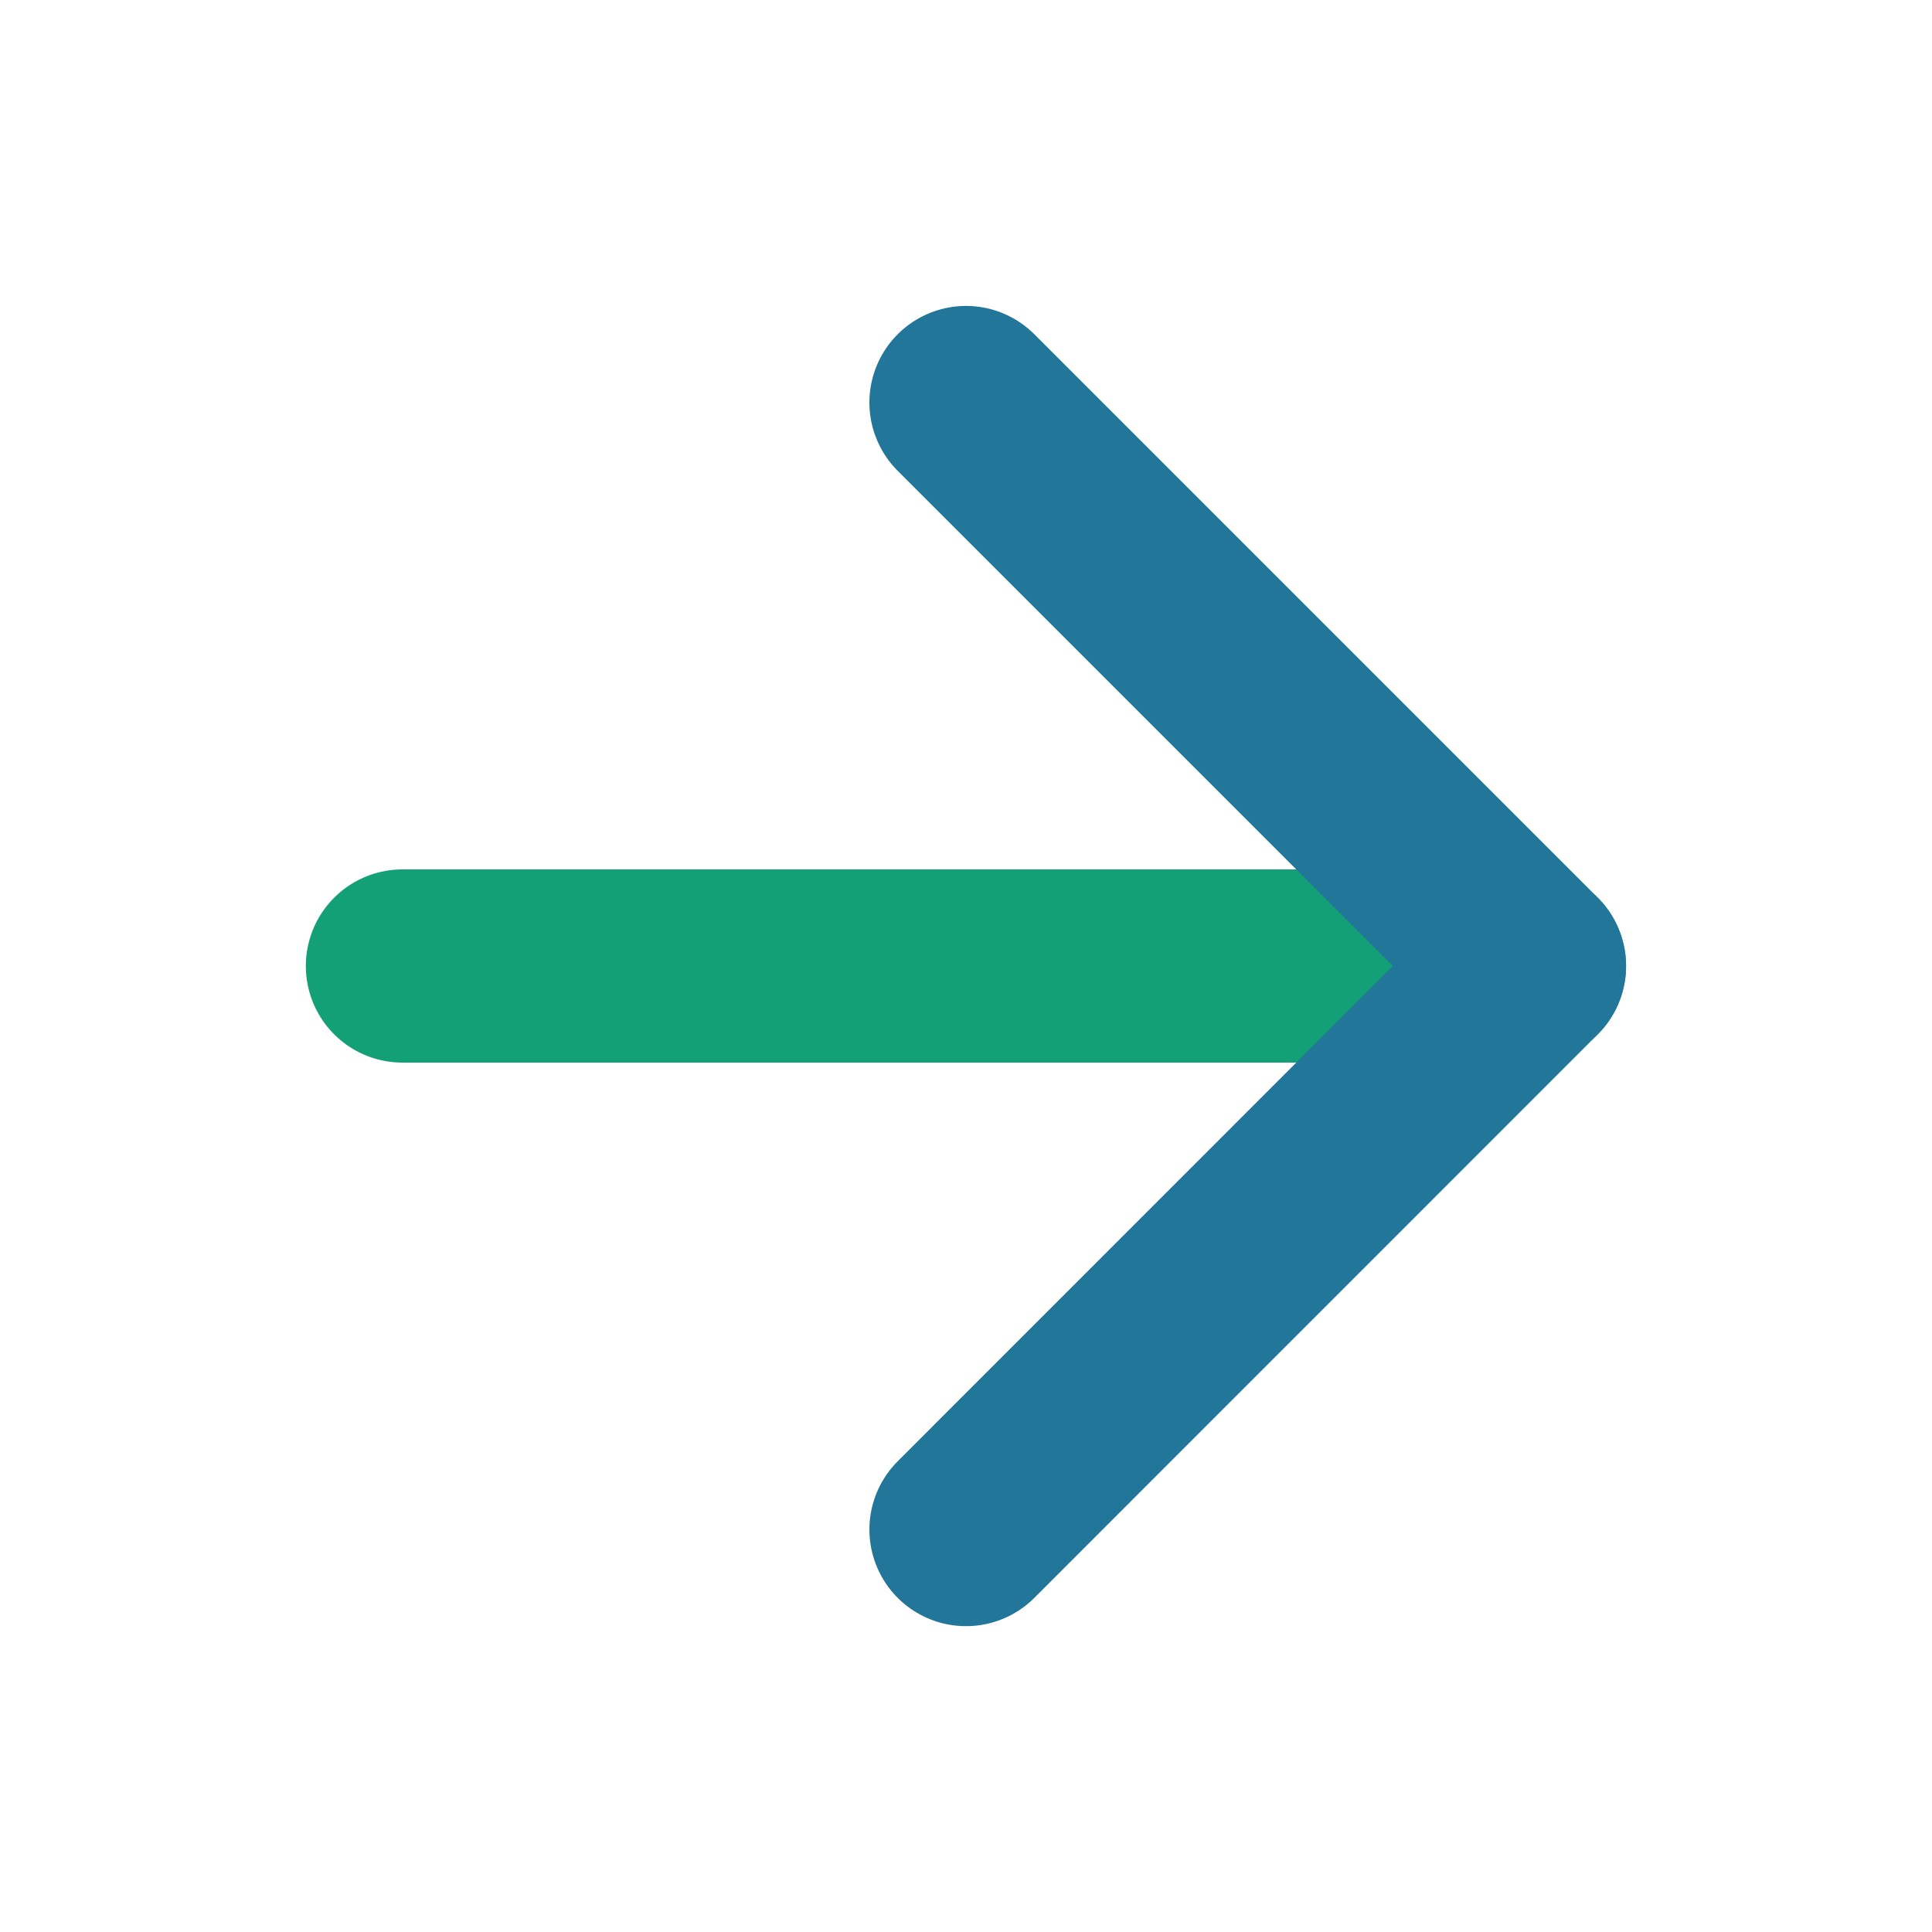 <svg width="20" height="20" viewBox="0 0 20 20" fill="none" xmlns="http://www.w3.org/2000/svg">
<path d="M4.166 10H15.833" stroke="#14A077" stroke-width="2" stroke-linecap="round" stroke-linejoin="round"/>
<path d="M10 4.167L15.833 10L10 15.834" stroke="#227699" stroke-width="2" stroke-linecap="round" stroke-linejoin="round"/>
</svg>
